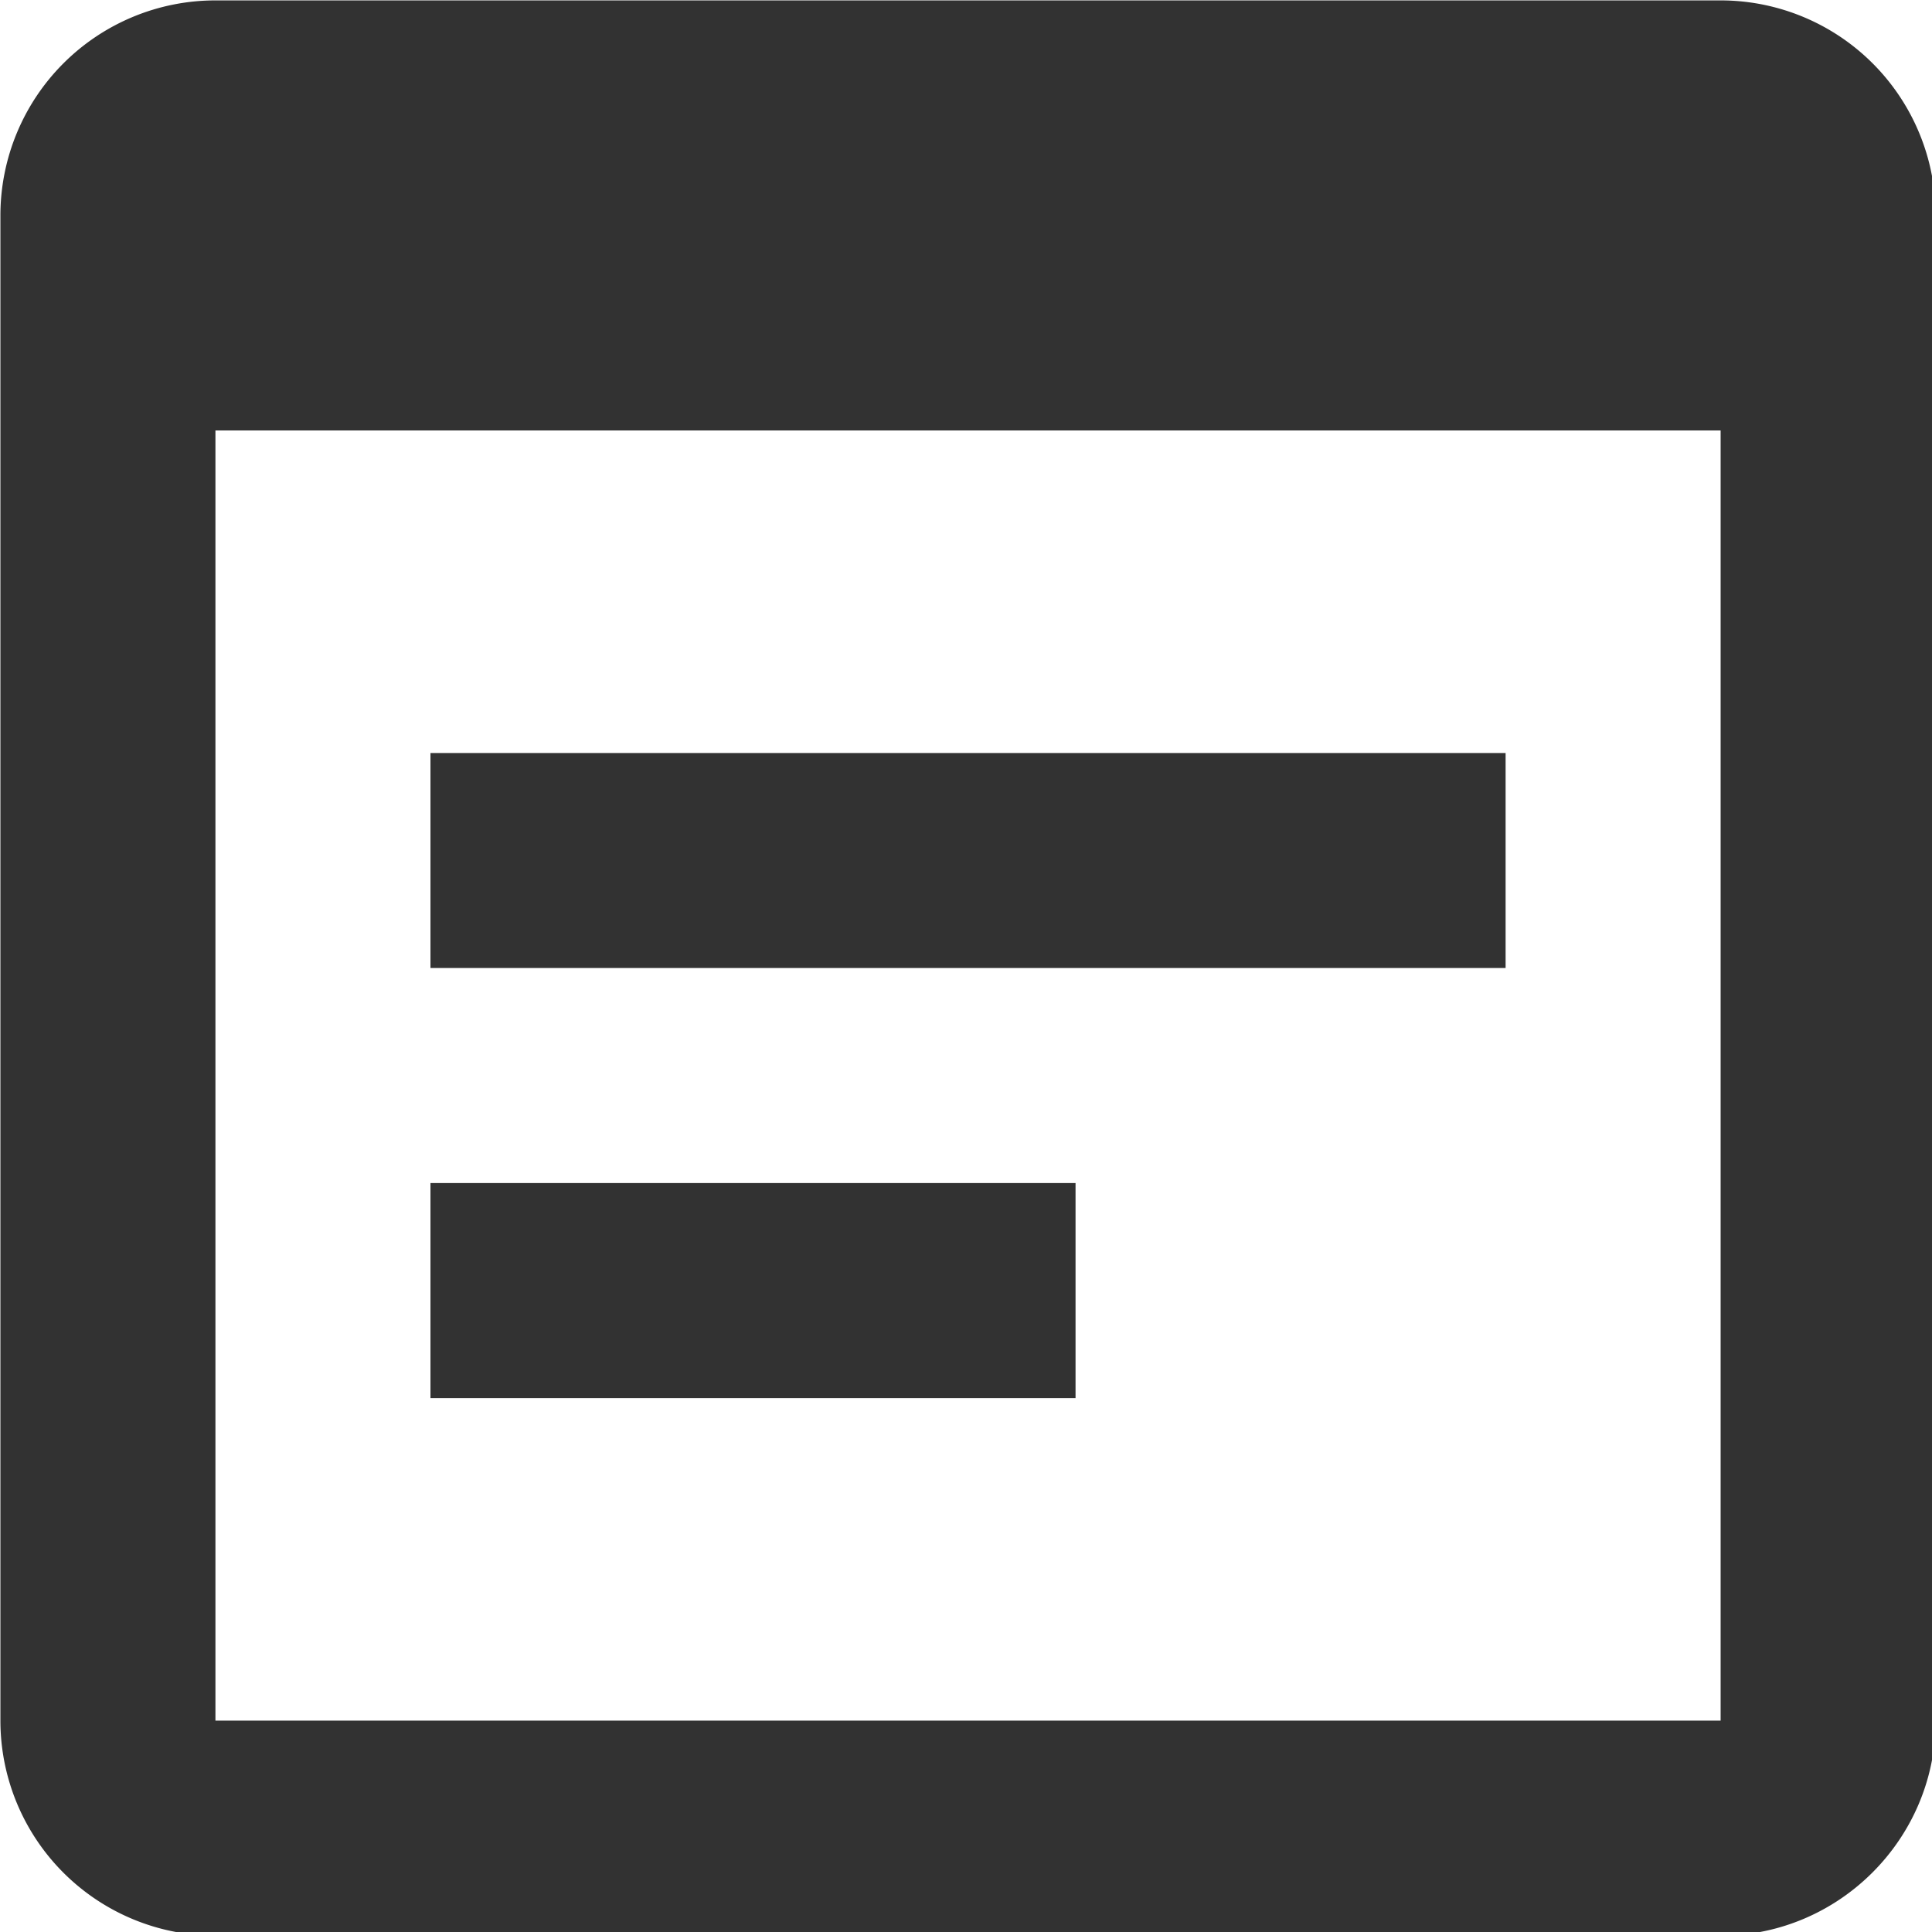<?xml version="1.0" encoding="UTF-8" standalone="no"?>
<!-- Created with Inkscape (http://www.inkscape.org/) -->

<svg
   id="svg1100"
   version="1.1"
   viewBox="0 0 4.762 4.762"
   height="4.762mm"
   width="4.762mm"
   xmlns="http://www.w3.org/2000/svg"
   xmlns:svg="http://www.w3.org/2000/svg">
  <defs
     id="defs1097" />
  <g
     id="New_Layer_1652807248.6724257"
     style="display:inline"
     transform="translate(-0.794,-202.156)">
    <path
       fill="#323232"
       d="M 19,3 H 5 A 2,2 0 0 0 3,5 v 14 a 2,2 0 0 0 2,2 h 14 c 1.1,0 2,-0.9 2,-2 V 5 A 2,2 0 0 0 19,3 Z m 0,16 H 5 V 7 H 19 Z M 17,12 H 7 v -2 h 10 z m -4,4 H 7 v -2 h 6 z"
       id="path4955"
       transform="matrix(0.265,0,0,0.265,1.2e-6,201.362)" />
  </g>
</svg>
